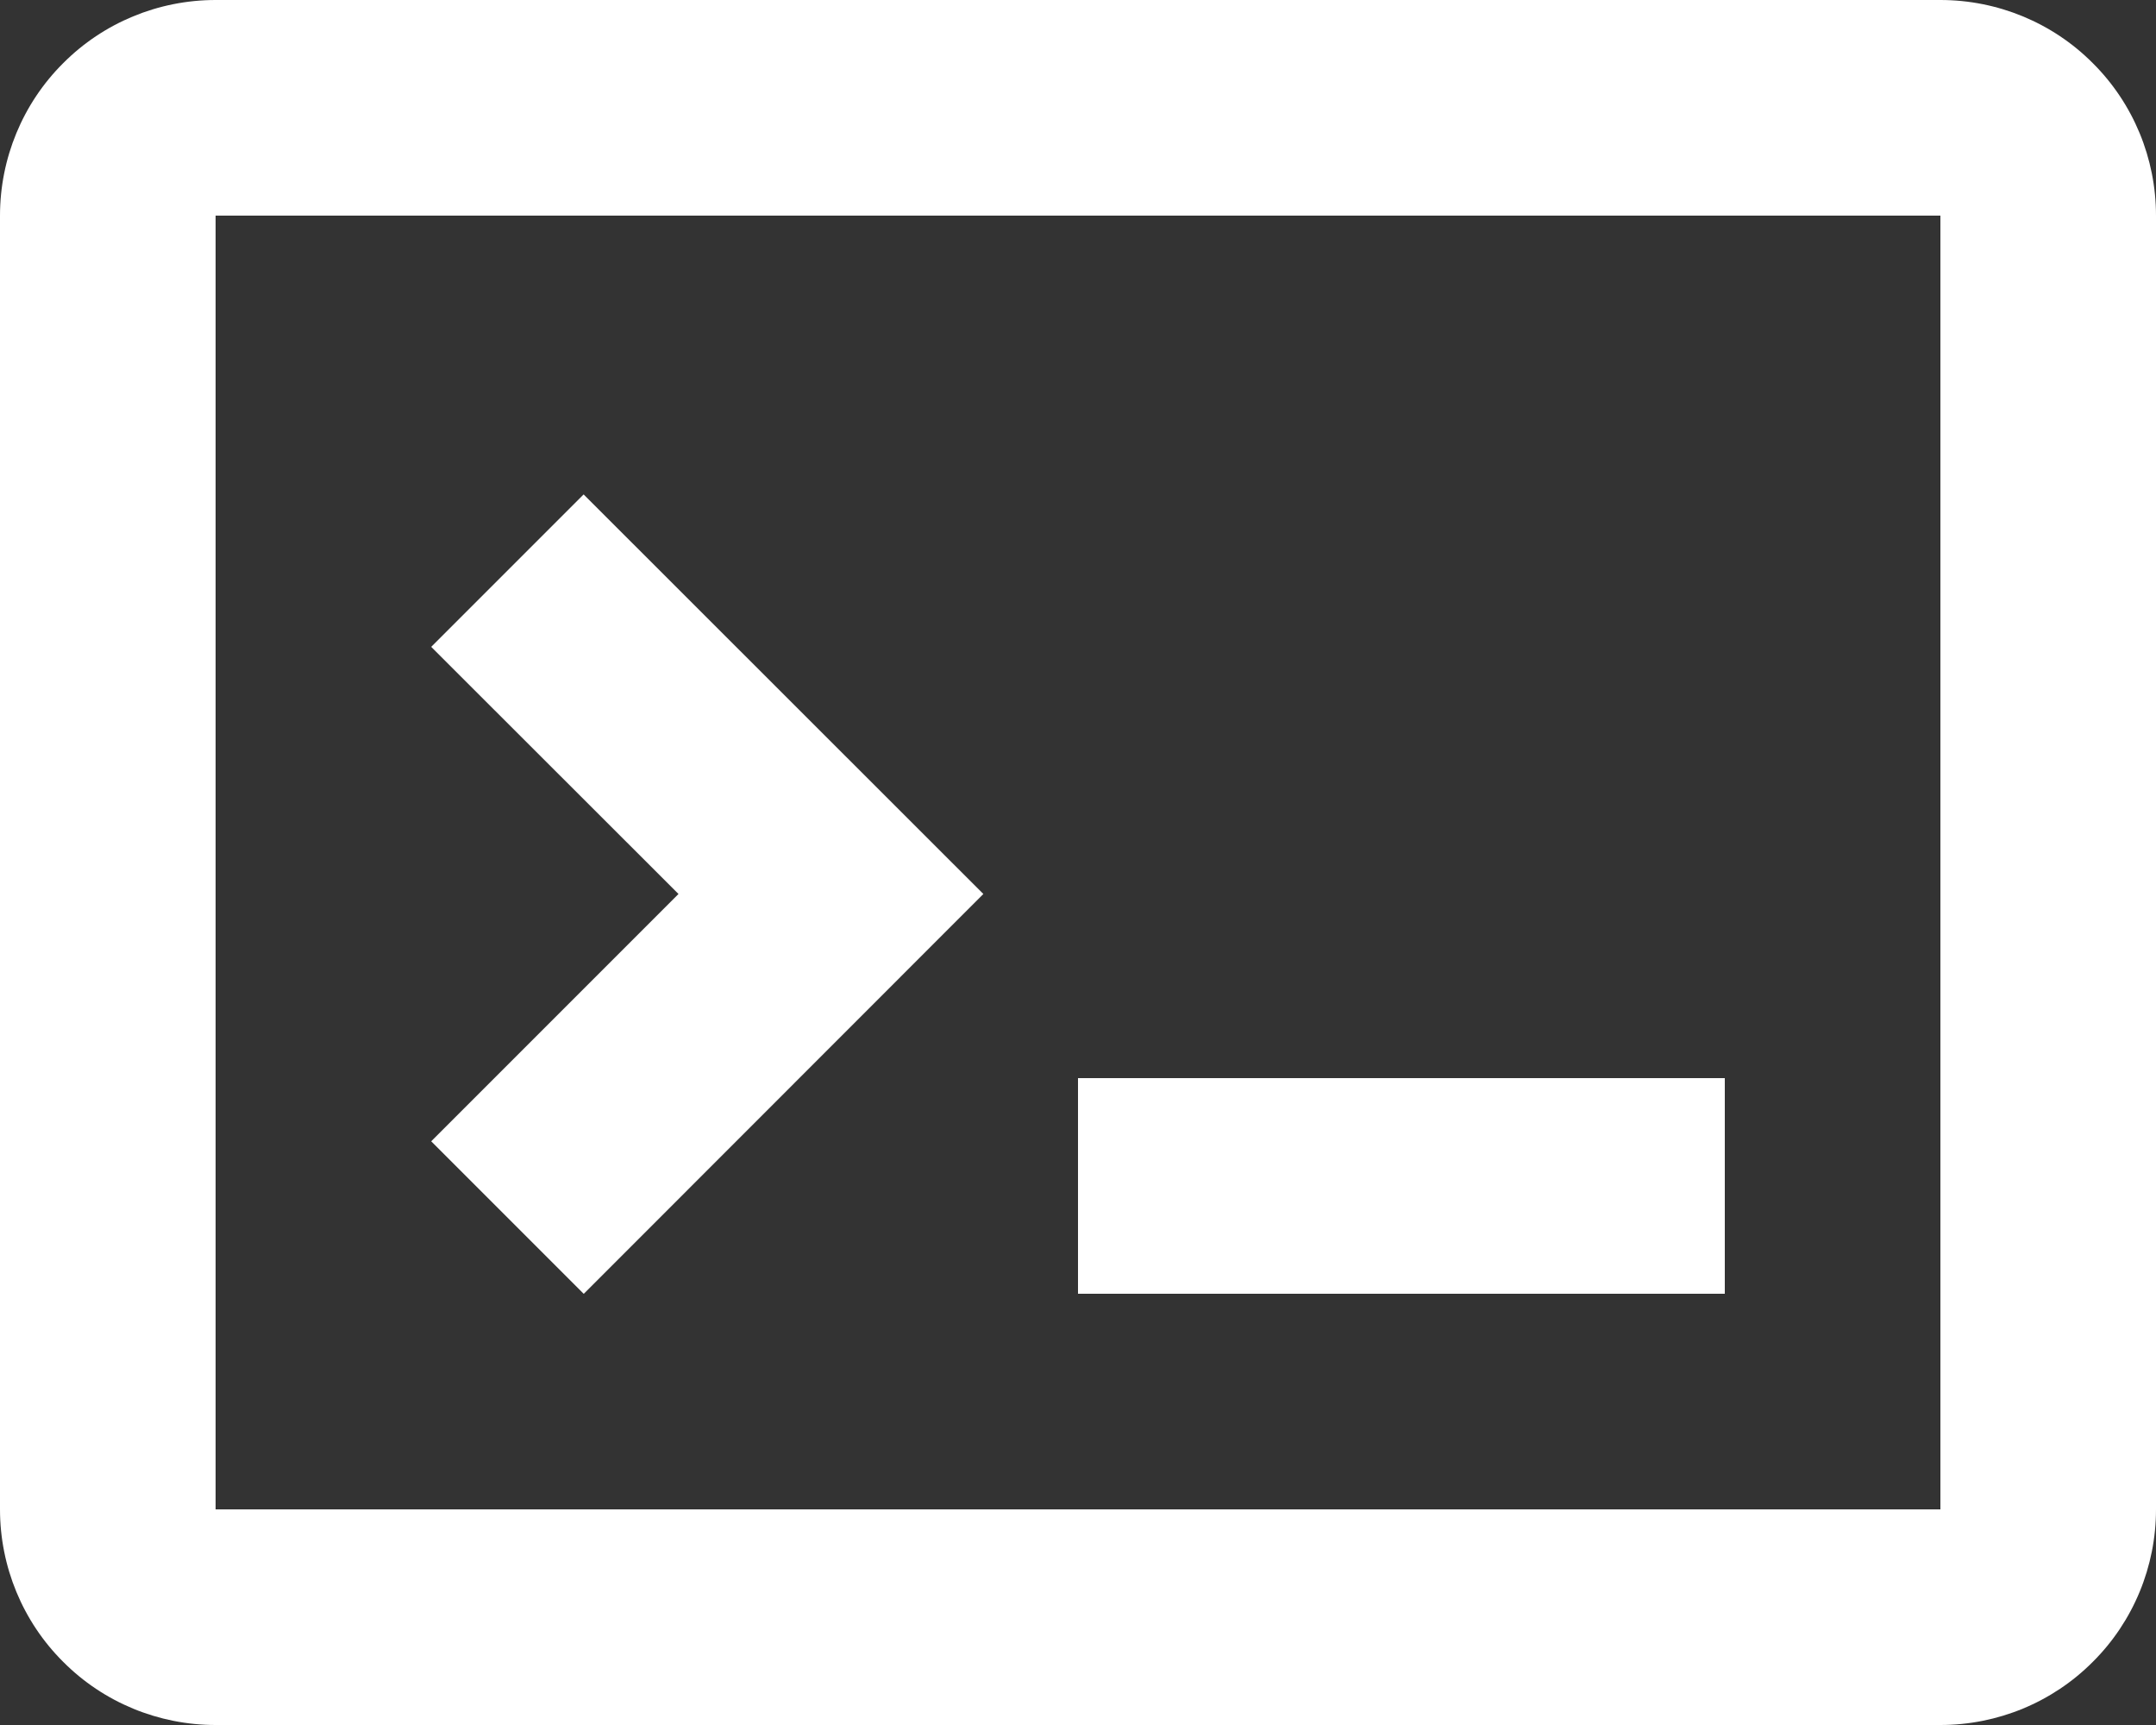 <svg width="10" height="8" viewBox="0 0 10 8" fill="none" xmlns="http://www.w3.org/2000/svg">
<rect x="0" y="0" width="10" height="8" fill="#333333" stroke="none"/>
<path d="M9 8H1C0.735 8 0.48 7.895 0.293 7.707C0.105 7.52 0 7.265 0 7V1C0 0.735 0.105 0.48 0.293 0.293C0.48 0.105 0.735 0 1 0H9C9.265 0 9.52 0.105 9.707 0.293C9.895 0.48 10 0.735 10 1V7C10 7.265 9.895 7.52 9.707 7.707C9.52 7.895 9.265 8 9 8ZM1 1V7H9V1H1ZM8 6H5V5H8V6ZM2.707 6L2 5.293L3.147 4.146L2 3L2.707 2.293L4.561 4.146L2.708 6H2.707Z" fill="white"/>
</svg>
